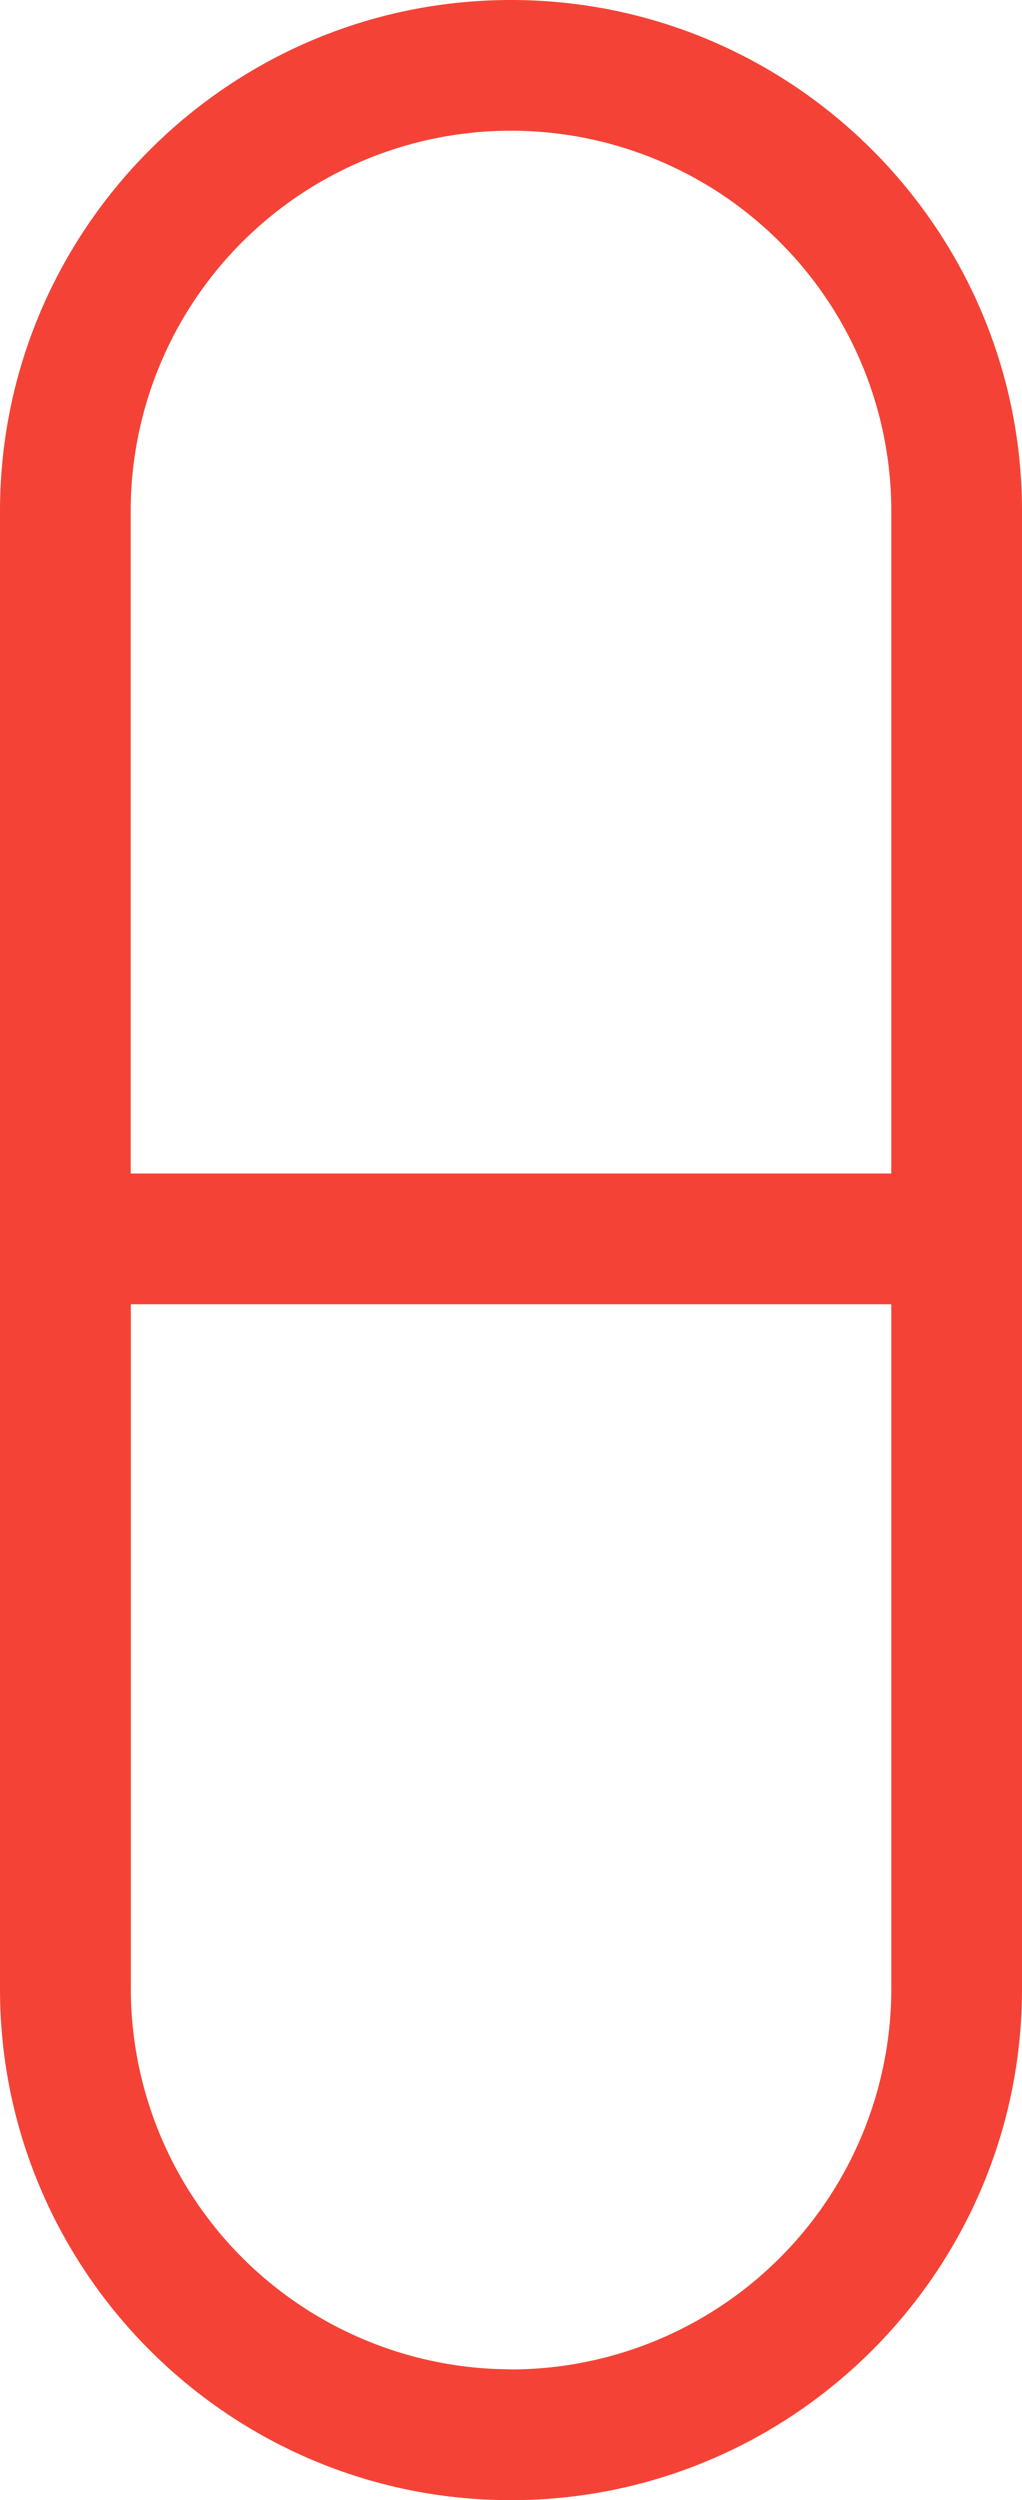 <svg xmlns="http://www.w3.org/2000/svg" viewBox="0 0 309.17 756.16"><title>pill</title><g id="Layer_2" data-name="Layer 2"><g id="Layer_1-2" data-name="Layer 1"><path d="M0,154.58v447c0,85.23,69.34,154.58,154.58,154.58s154.59-69.34,154.59-154.58v-447C309.17,69.34,239.82,0,154.58,0S0,69.34,0,154.58Zm154.58,562a115.17,115.17,0,0,1-115-115V394.46H269.63V601.58A115.18,115.18,0,0,1,154.58,716.62Zm115.05-562V354.92H39.54V154.58a115,115,0,0,1,230.09,0Z" fill="#f44336"/></g></g></svg>